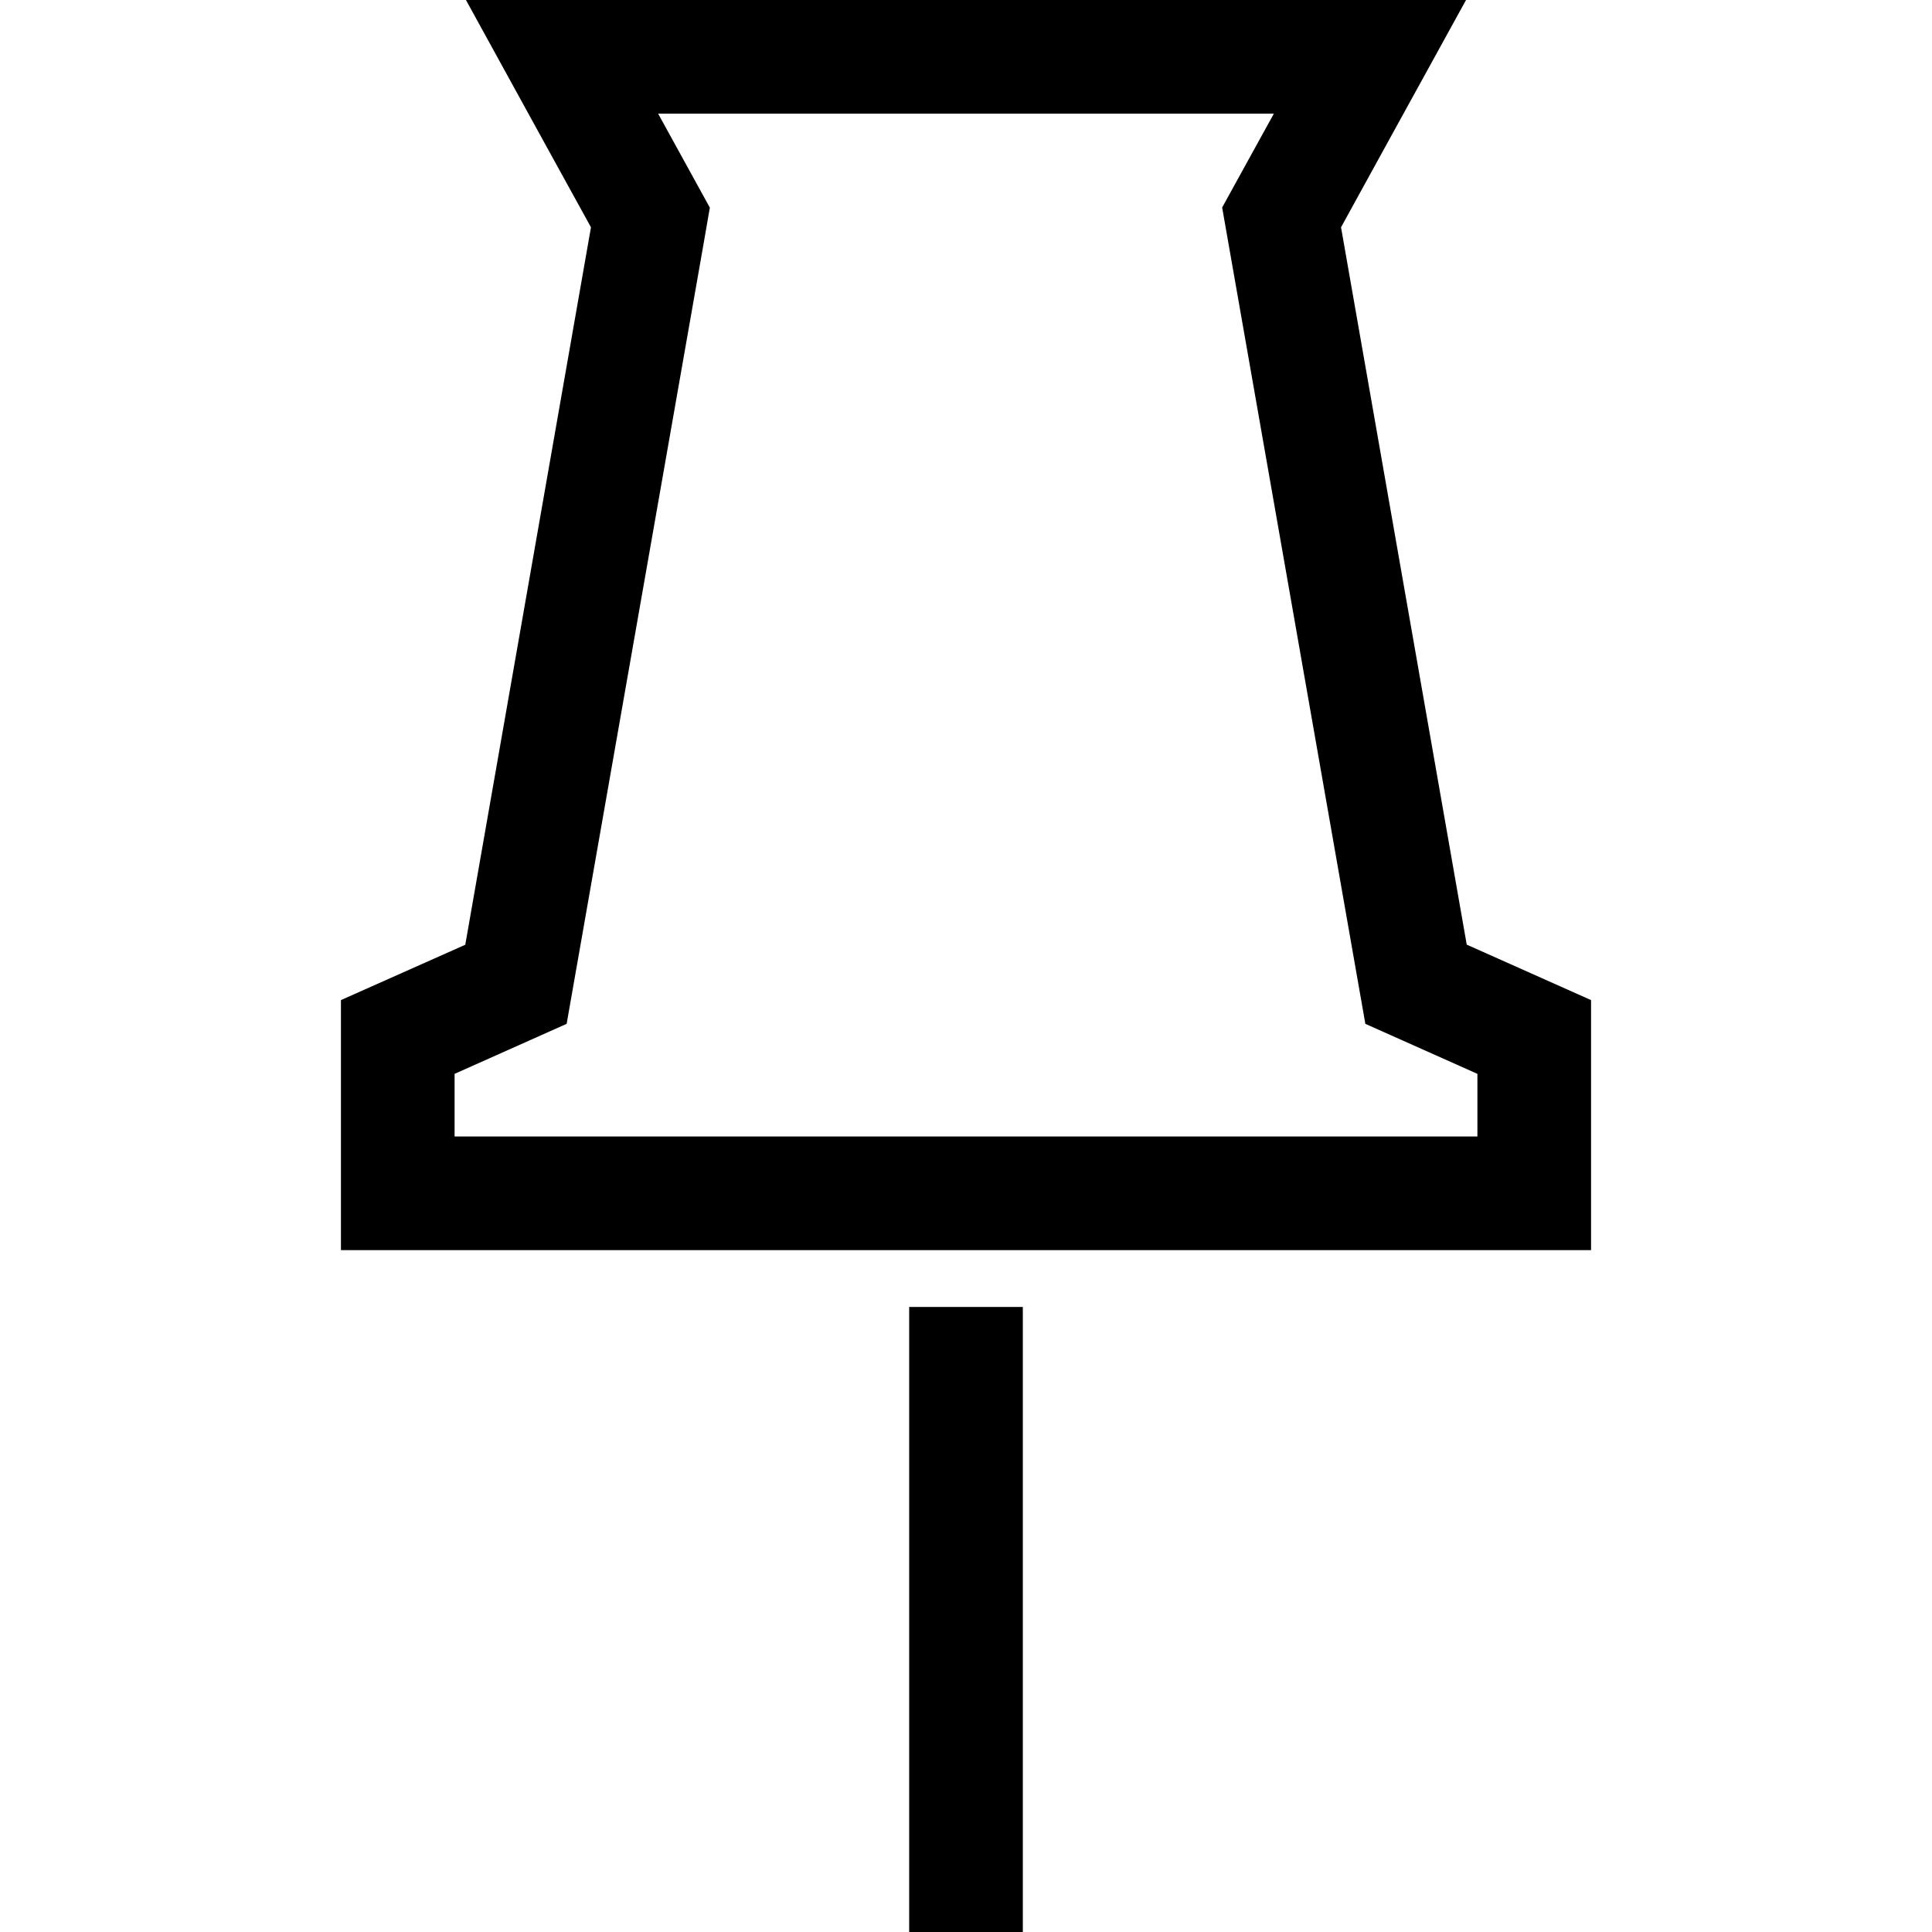 <svg xmlns="http://www.w3.org/2000/svg" viewBox="0 0 17 17" width="24" height="24" fill="currentColor"><path d="M8 11.5h1V17H8v-5.5zm6-2.7V11H3V8.8l1.094-.487L5.2 2l-.429-.779L4.1 0h8.8l-.672 1.221L11.8 2l1.106 6.312L14 8.8zm-1 .649-.986-.44-.092-.524-1.168-6.659.17-.309.285-.517H5.791l.455.827-.06.346-1.2 6.836-.986.44V10h9v-.551z"/></svg>